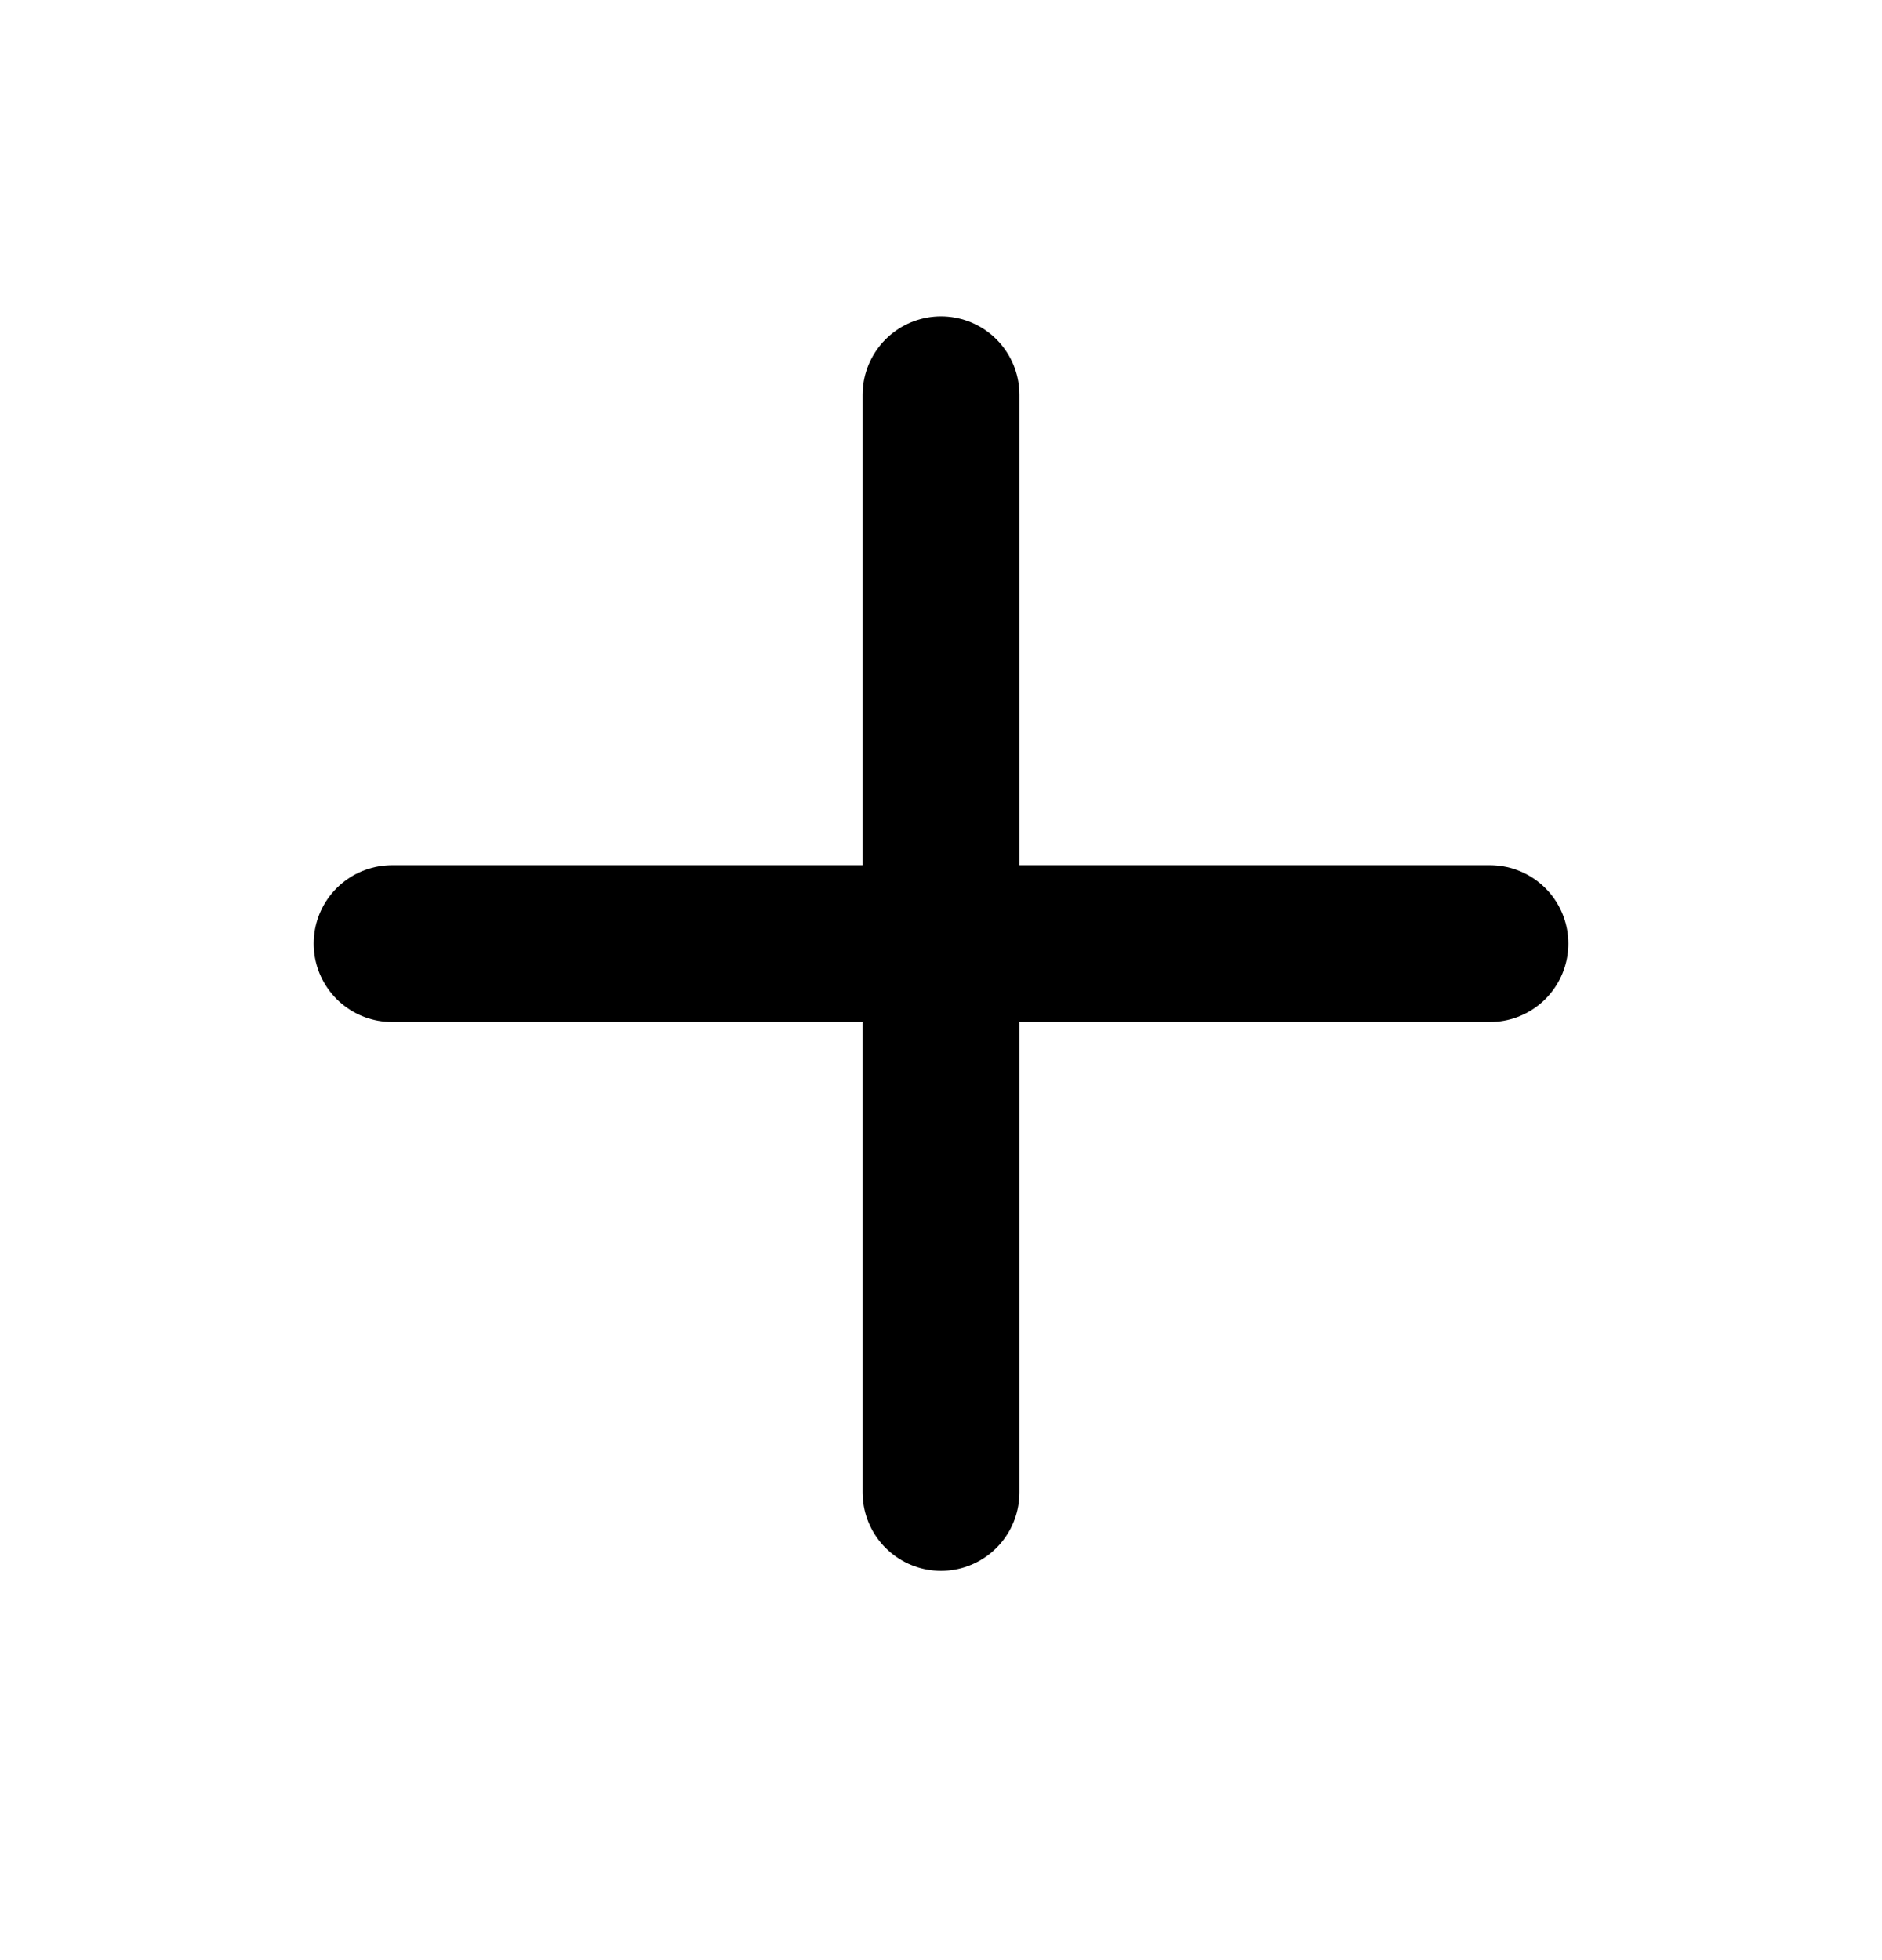 <svg width="24" height="25" viewBox="0 0 24 25" fill="none" xmlns="http://www.w3.org/2000/svg">
<path d="M12 5.035V19.035M5 12.035H19" stroke="black" stroke-width="2" stroke-linecap="round" stroke-linejoin="round"/>
</svg>
